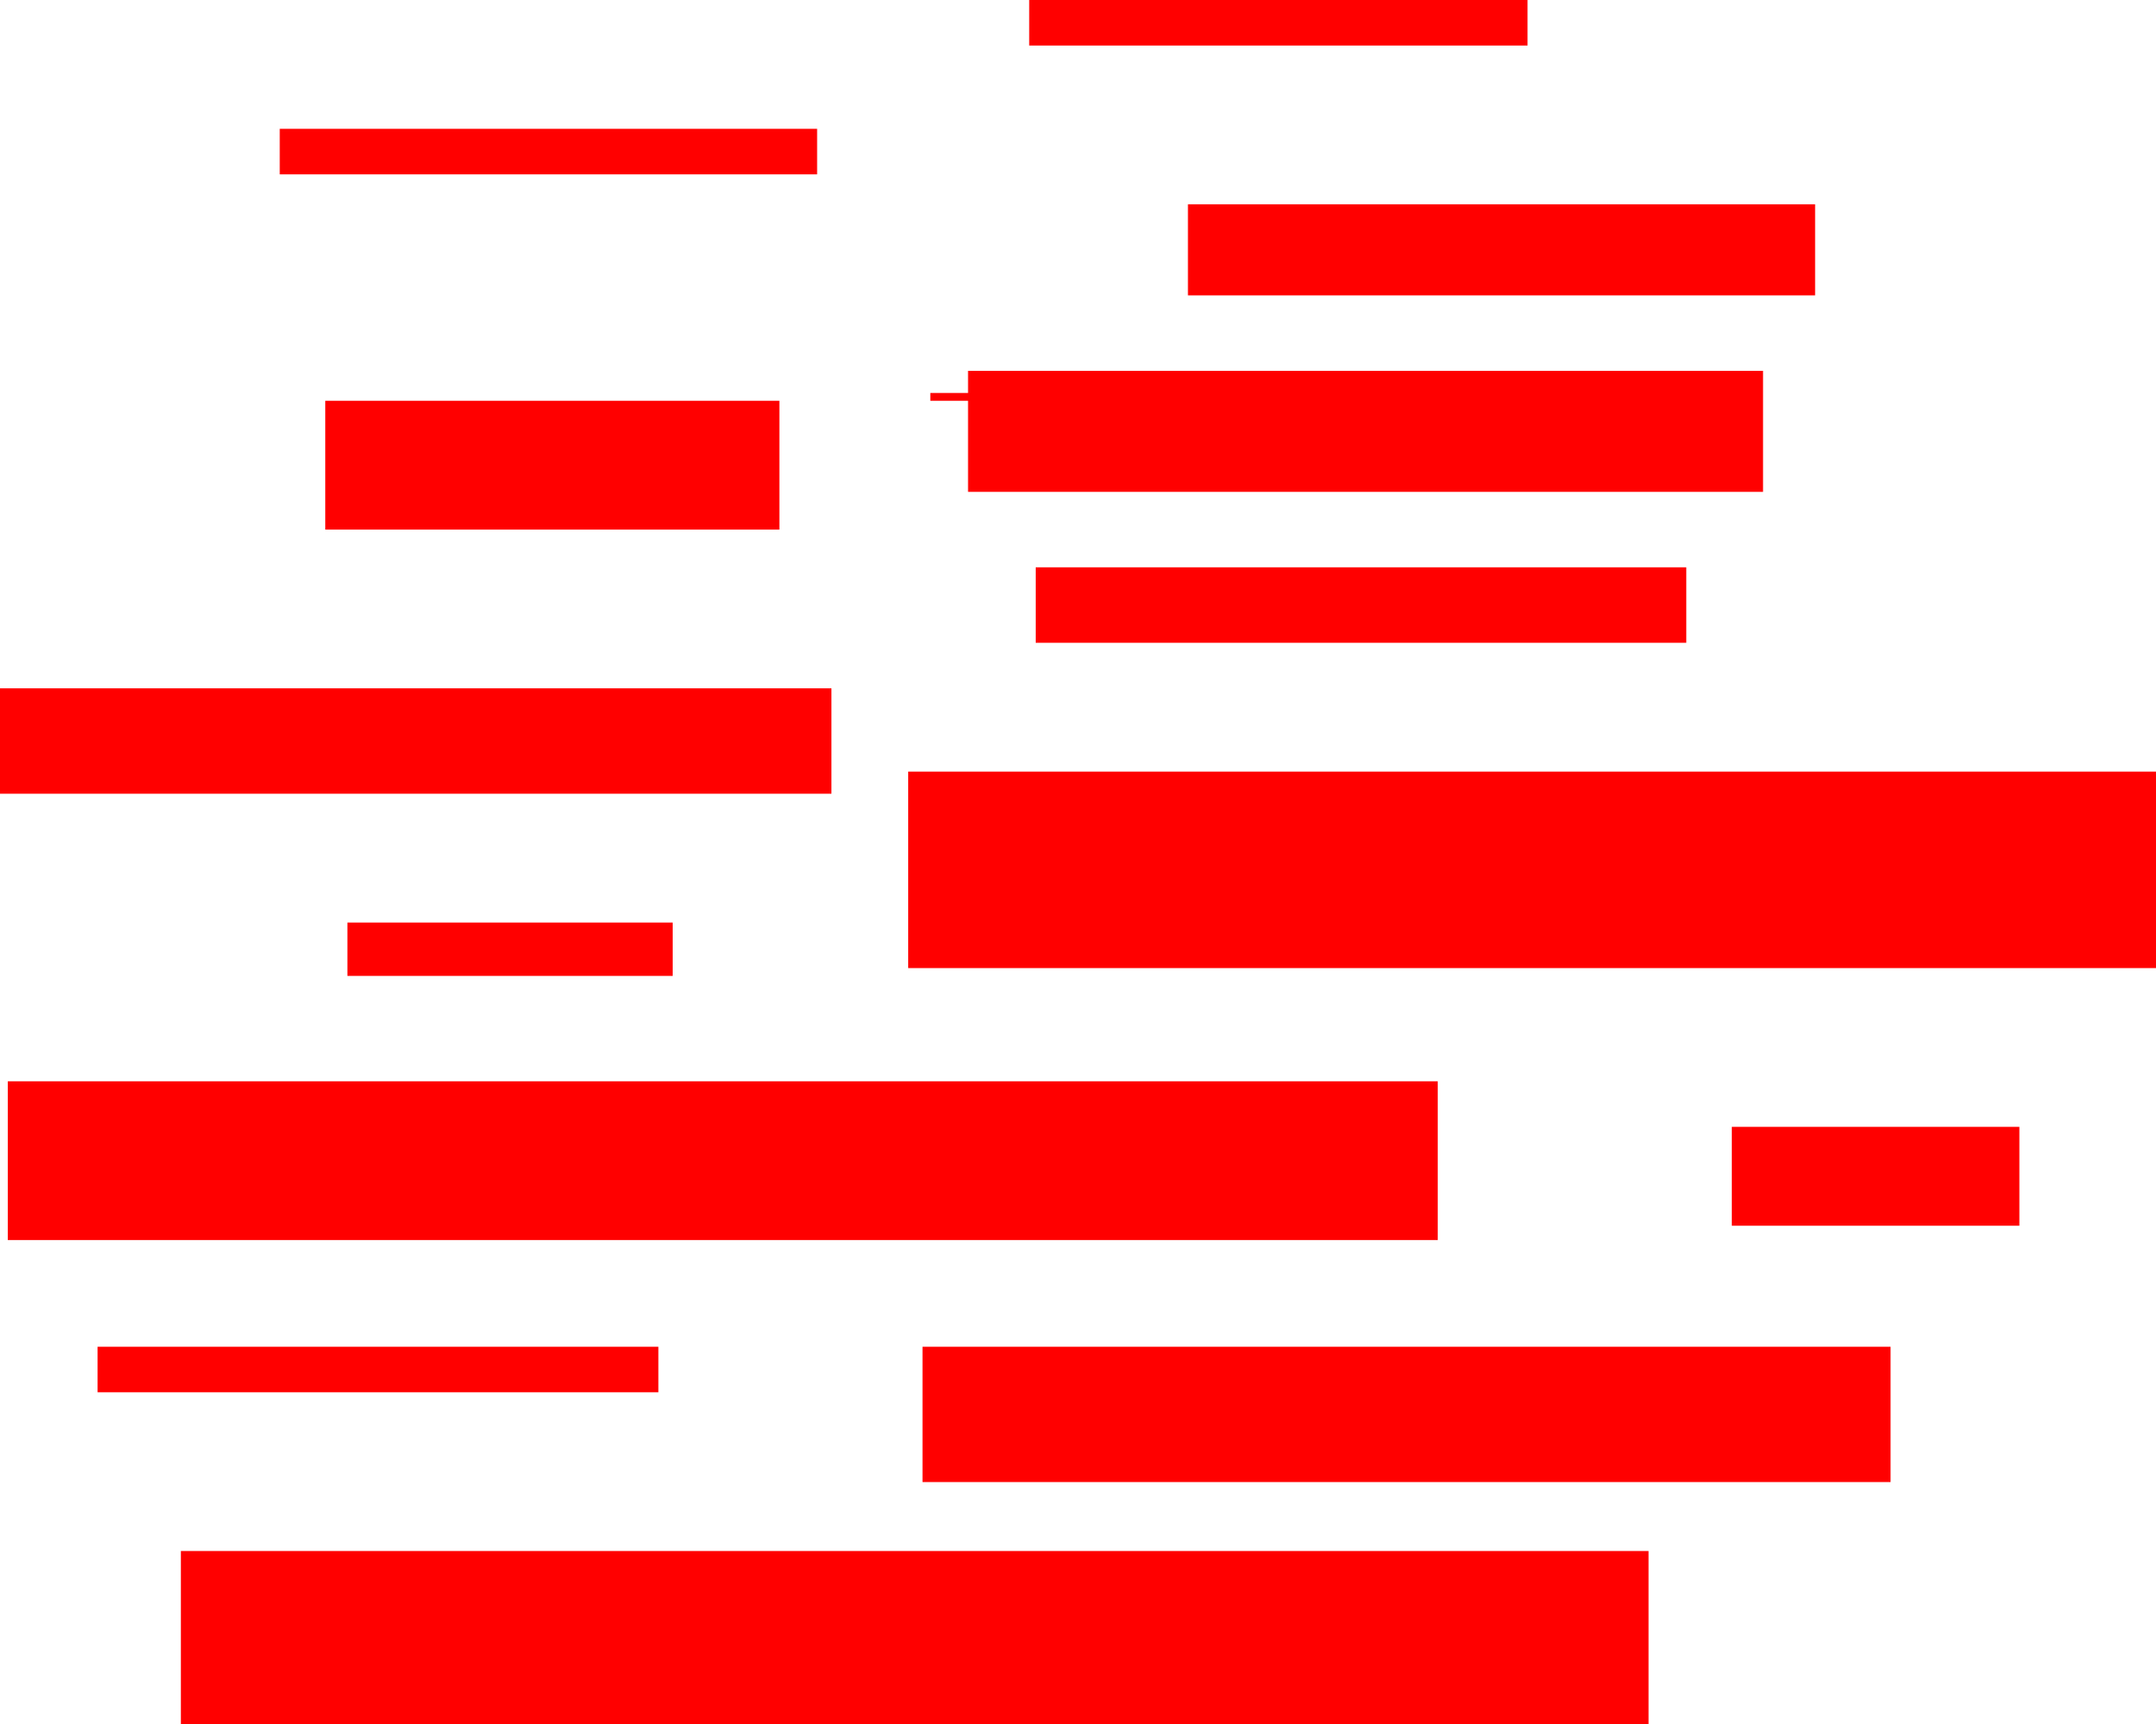 <?xml version="1.0" encoding="UTF-8" standalone="no"?>
<svg xmlns:xlink="http://www.w3.org/1999/xlink" height="66.25px" width="82.85px" xmlns="http://www.w3.org/2000/svg">
  <g transform="matrix(1.0, 0.0, 0.0, 1.0, 6.0, 61.25)">
    <path d="M52.7 -59.5 L33.55 -59.5 33.55 -61.25 52.7 -61.25 52.7 -59.5 M63.75 -49.9 L39.65 -49.9 39.65 -53.4 63.75 -53.4 63.75 -49.9 M25.4 -56.3 L25.4 -54.55 4.75 -54.55 4.75 -56.3 25.4 -56.3 M29.75 -45.85 L29.75 -46.15 31.2 -46.15 31.2 -47.0 61.75 -47.0 61.75 -42.35 31.2 -42.35 31.2 -45.85 29.75 -45.85 M33.8 -39.45 L58.8 -39.45 58.8 -36.55 33.8 -36.55 33.8 -39.45 M23.95 -40.9 L6.5 -40.9 6.5 -45.85 23.95 -45.85 23.95 -40.9 M25.95 -30.75 L-6.0 -30.75 -6.0 -34.8 25.95 -34.8 25.95 -30.75 M19.85 -25.8 L19.85 -23.75 7.35 -23.75 7.35 -25.8 19.85 -25.8 M19.3 -7.75 L-2.25 -7.75 -2.25 -9.5 19.3 -9.5 19.3 -7.75 M29.45 -9.5 L66.65 -9.5 66.65 -4.3 29.45 -4.3 29.45 -9.5 M28.9 -31.6 L76.85 -31.6 76.85 -24.05 28.9 -24.05 28.9 -31.6 M49.25 -13.6 L-5.7 -13.6 -5.7 -19.7 49.25 -19.7 49.25 -13.6 M60.55 -17.95 L71.6 -17.95 71.6 -14.15 60.55 -14.15 60.55 -17.95 M57.35 -1.65 L57.35 5.0 0.95 5.0 0.95 -1.65 57.35 -1.65" fill="#ff0000" fill-rule="evenodd" stroke="none"/>
  </g>
</svg>
